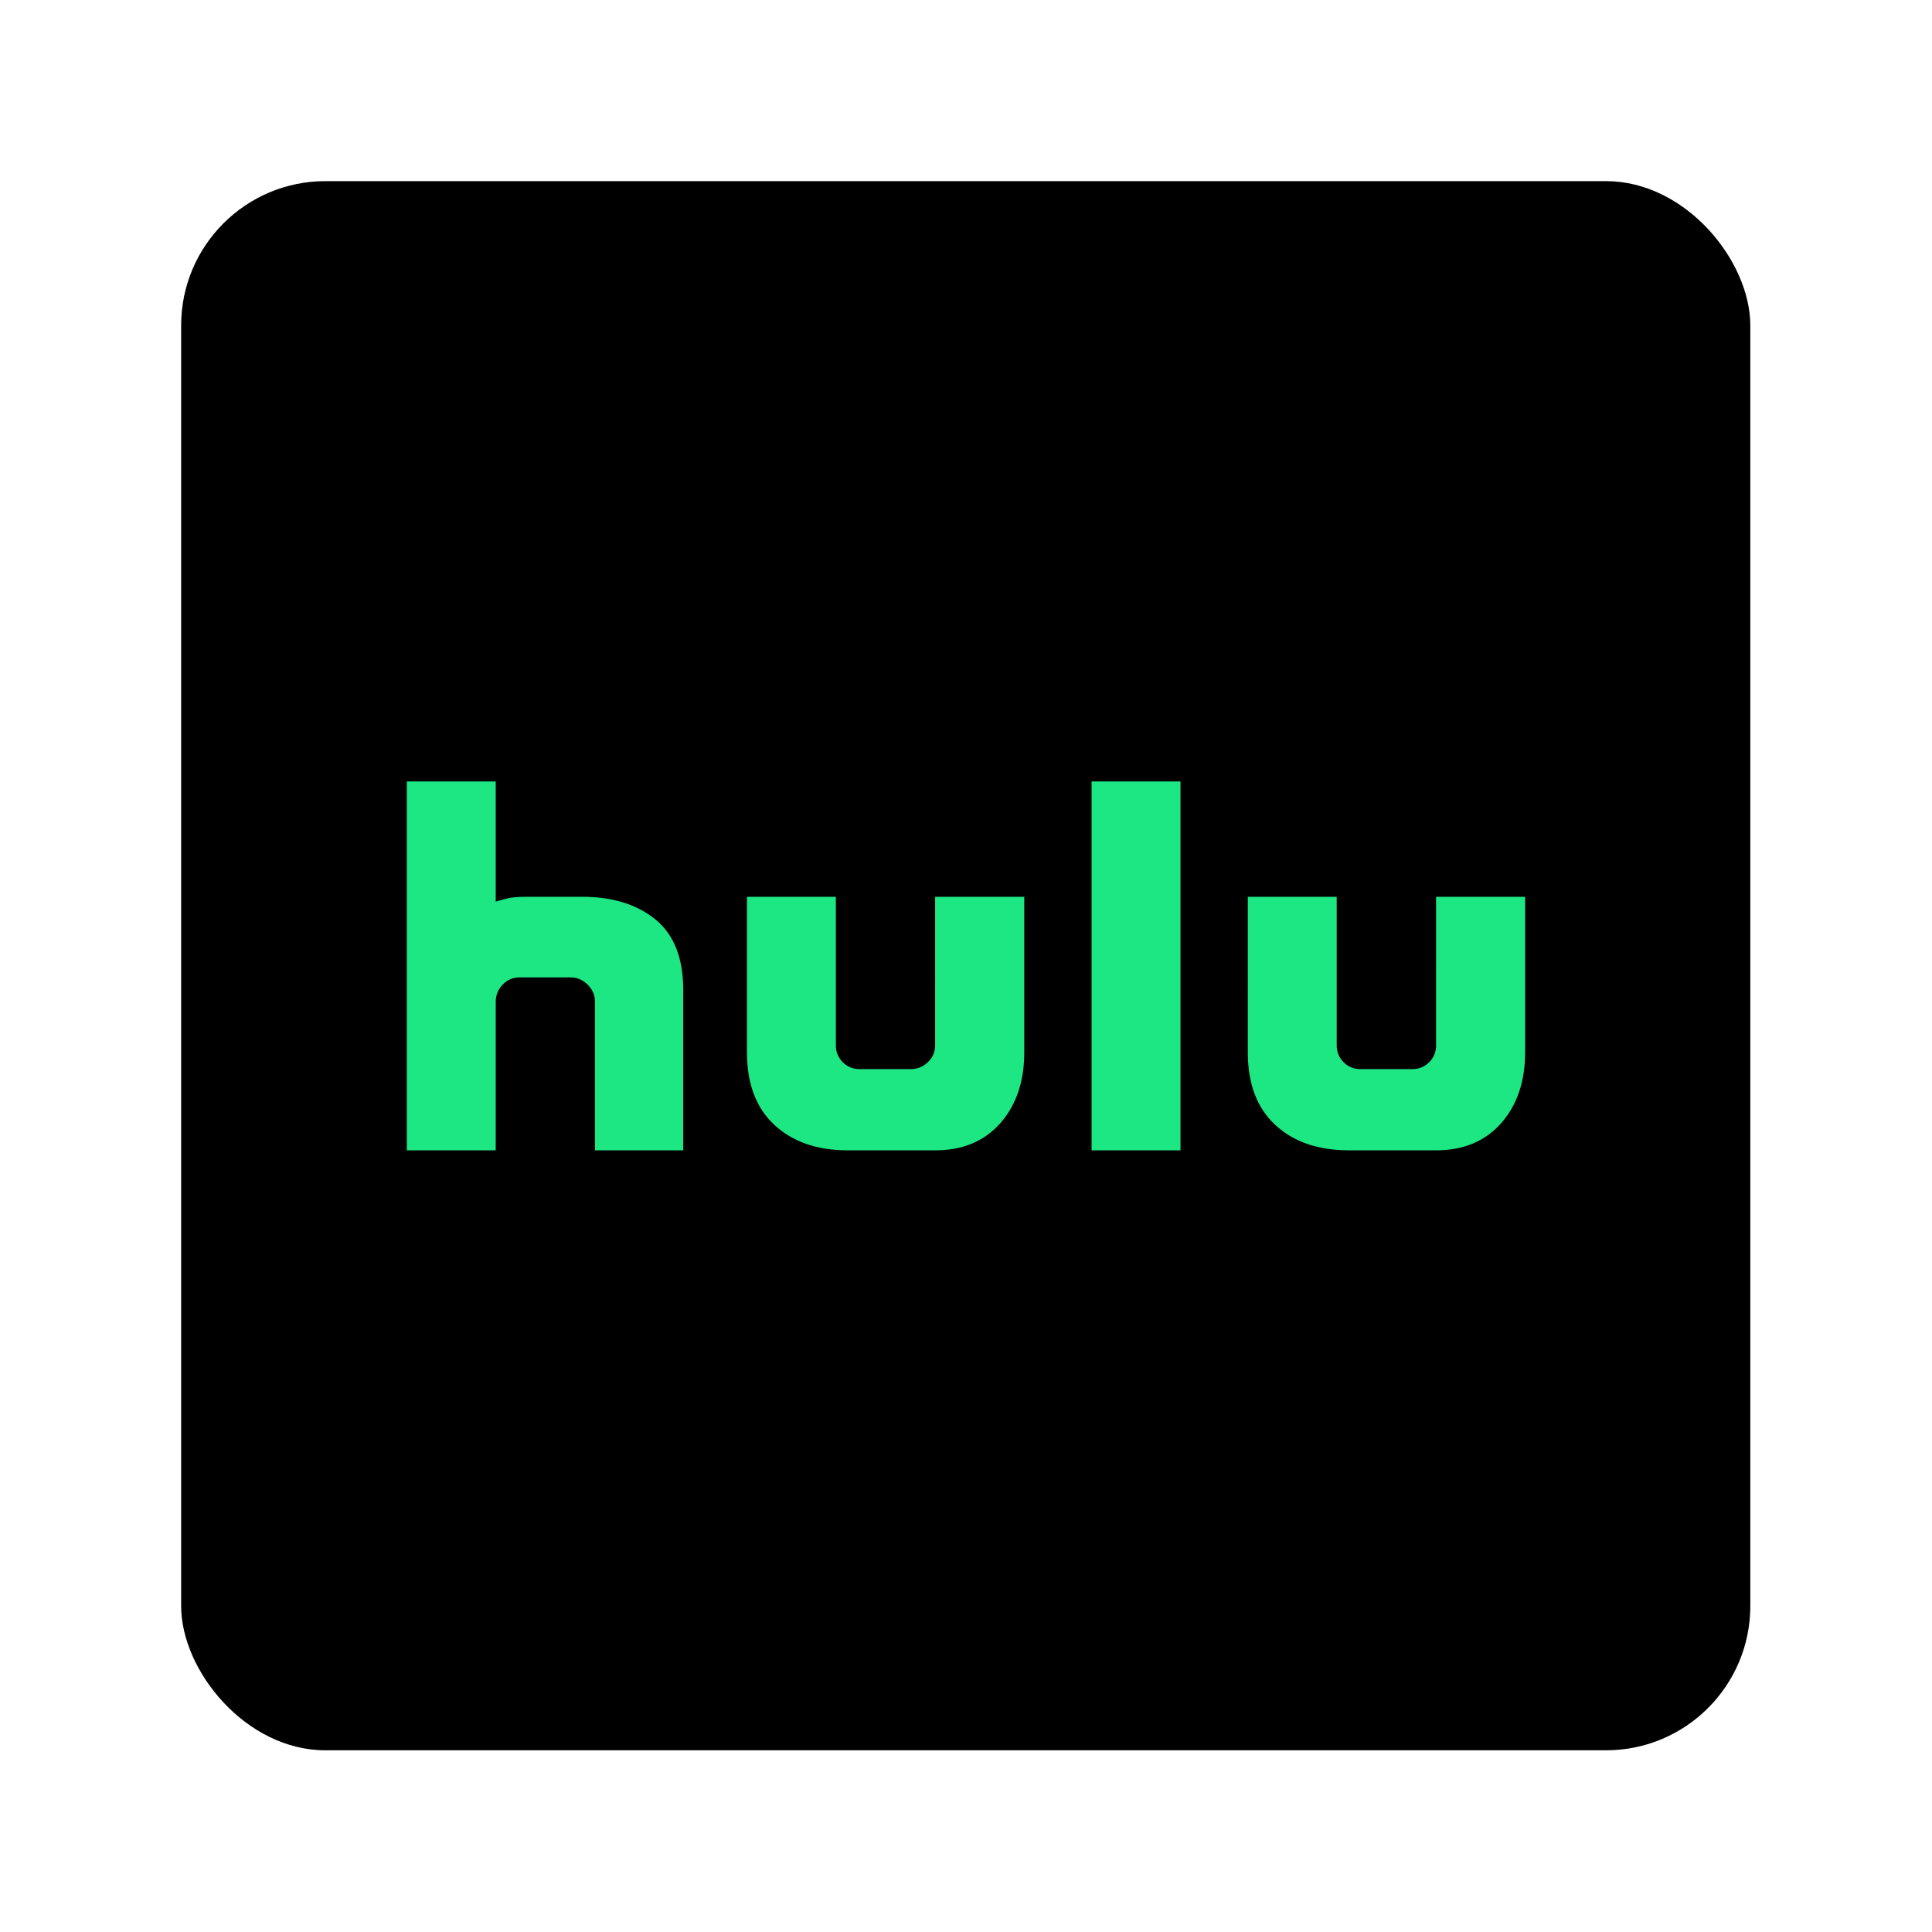 <?xml version="1.0" encoding="UTF-8" standalone="no"?>
<svg
   version="1.1"
   id="Layer_1"
   x="0px"
   y="0px"
   viewBox="0 0 512 512"
   xml:space="preserve"
   sodipodi:docname="hulu.svg"
   width="512"
   height="512"
   inkscape:version="1.3 (0e150ed6c4, 2023-07-21)"
   inkscape:export-filename="hulu.png"
   inkscape:export-xdpi="96"
   inkscape:export-ydpi="96"
   xmlns:inkscape="http://www.inkscape.org/namespaces/inkscape"
   xmlns:sodipodi="http://sodipodi.sourceforge.net/DTD/sodipodi-0.dtd"
   xmlns:xlink="http://www.w3.org/1999/xlink"
   xmlns="http://www.w3.org/2000/svg"
   xmlns:svg="http://www.w3.org/2000/svg"><defs
     id="defs127"><radialGradient
       xlink:href="#a"
       id="b"
       cx="367.992"
       cy="280.366"
       r="368.717"
       fx="367.992"
       fy="280.366"
       gradientTransform="matrix(0.304,-0.105,3.856,11.138,-825.111,-2803.546)"
       gradientUnits="userSpaceOnUse" /><linearGradient
       id="a"><stop
         offset="0"
         id="stop4" /><stop
         offset="1"
         stop-opacity="0"
         id="stop6" /></linearGradient><radialGradient
       xlink:href="#a"
       id="c"
       cx="367.992"
       cy="280.366"
       r="368.717"
       fx="367.992"
       fy="280.366"
       gradientTransform="matrix(0.304,-0.105,3.856,11.138,-825.111,-2810.281)"
       gradientUnits="userSpaceOnUse" /></defs><sodipodi:namedview
     id="namedview125"
     pagecolor="#ffffff"
     bordercolor="#000000"
     borderopacity="0.25"
     inkscape:showpageshadow="2"
     inkscape:pageopacity="0.0"
     inkscape:pagecheckerboard="0"
     inkscape:deskcolor="#d1d1d1"
     showgrid="false"
     inkscape:zoom="1"
     inkscape:cx="400"
     inkscape:cy="273.5"
     inkscape:window-width="1803"
     inkscape:window-height="1133"
     inkscape:window-x="0"
     inkscape:window-y="0"
     inkscape:window-maximized="1"
     inkscape:current-layer="Layer_1" /><style
     type="text/css"
     id="style116">.st0{fill-rule:evenodd;clip-rule:evenodd;} .st1{fill-rule:evenodd;clip-rule:evenodd;fill:#1CE783;}</style><g
     transform="matrix(1.021,0,0,1.021,60.762,54.9)"
     id="g27"
     inkscape:label="g27"><rect
       width="407.293"
       height="407.293"
       x="-12.495"
       y="-6.756"
       ry="37.456"
       id="rect11" /><g
       transform="matrix(0.291,0,0,0.291,81.631,113.771)"
       id="g25"><path
         fill="url(#b)"
         fill-rule="evenodd"
         d="M 114.951,-189.229 V 77.285 l 187.746,498.023 c 0.02,-11.413 0.042,-17.579 0.062,-30.625 l 0.316,-201.088 14.854,42.025 c 82.681,233.956 127.102,359.397 127.363,359.658 0.173,0.173 12.682,0.928 27.799,1.678 45.8,2.273 102.555,7.143 145.609,12.492 9.969,1.238 18.548,1.873 19.064,1.41 0.355,-0.318 0.587,-105.158 0.648,-253.059 l -186.867,-537.244 -0.09,50.84 -0.371,210 -17.277,-48.75 c -16.882,-47.634 -28.154,-79.49 -95.977,-271.25 -18.237,-51.563 -33.712,-95.297 -34.391,-97.188 l -1.234,-3.438 H 114.951 Z"
         id="path15"
         style="fill:url(#b)" /></g></g><g
     id="g122"
     transform="matrix(3.385,0,0,3.385,48,48)"><path
       class="st1"
       d="m 37.13,57.8 c 1.45,1.18 2.18,3.02 2.18,5.52 V 75.88 H 32.4 V 64.24 c 0,-0.51 -0.19,-0.95 -0.57,-1.33 C 31.45,62.53 31,62.34 30.5,62.34 h -4.02 c -0.51,0 -0.94,0.19 -1.31,0.57 -0.36,0.38 -0.54,0.83 -0.54,1.33 V 75.88 H 17.67 V 47 h 6.96 v 9.41 c 0.11,-0.04 0.36,-0.11 0.76,-0.22 0.4,-0.11 0.92,-0.16 1.58,-0.16 h 4.46 c 2.34,0 4.25,0.59 5.7,1.77 z m 21.92,-1.77 h 6.96 v 12.18 c 0,2.28 -0.63,4.13 -1.88,5.55 -1.25,1.41 -2.95,2.12 -5.09,2.12 h -6.85 c -2.39,0 -4.31,-0.66 -5.74,-1.99 C 45.02,72.57 44.3,70.67 44.3,68.21 V 56.03 h 6.96 v 11.64 c 0,0.51 0.18,0.94 0.54,1.31 0.36,0.36 0.8,0.54 1.31,0.54 h 4.02 c 0.51,0 0.95,-0.18 1.33,-0.54 0.38,-0.36 0.57,-0.8 0.57,-1.31 V 56.03 Z M 71.28,47 h 6.96 v 28.88 h -6.96 z m 33.94,9.03 v 12.18 c 0,2.28 -0.63,4.13 -1.88,5.55 -1.25,1.41 -2.95,2.12 -5.09,2.12 h -6.8 c -2.43,0 -4.36,-0.66 -5.79,-1.99 -1.43,-1.32 -2.15,-3.22 -2.15,-5.68 V 56.03 h 6.96 v 11.64 c 0,0.51 0.18,0.94 0.54,1.31 0.36,0.36 0.8,0.54 1.31,0.54 h 4.08 c 0.51,0 0.94,-0.18 1.31,-0.54 0.36,-0.36 0.54,-0.8 0.54,-1.31 V 56.03 Z"
       id="path120" /></g></svg>
